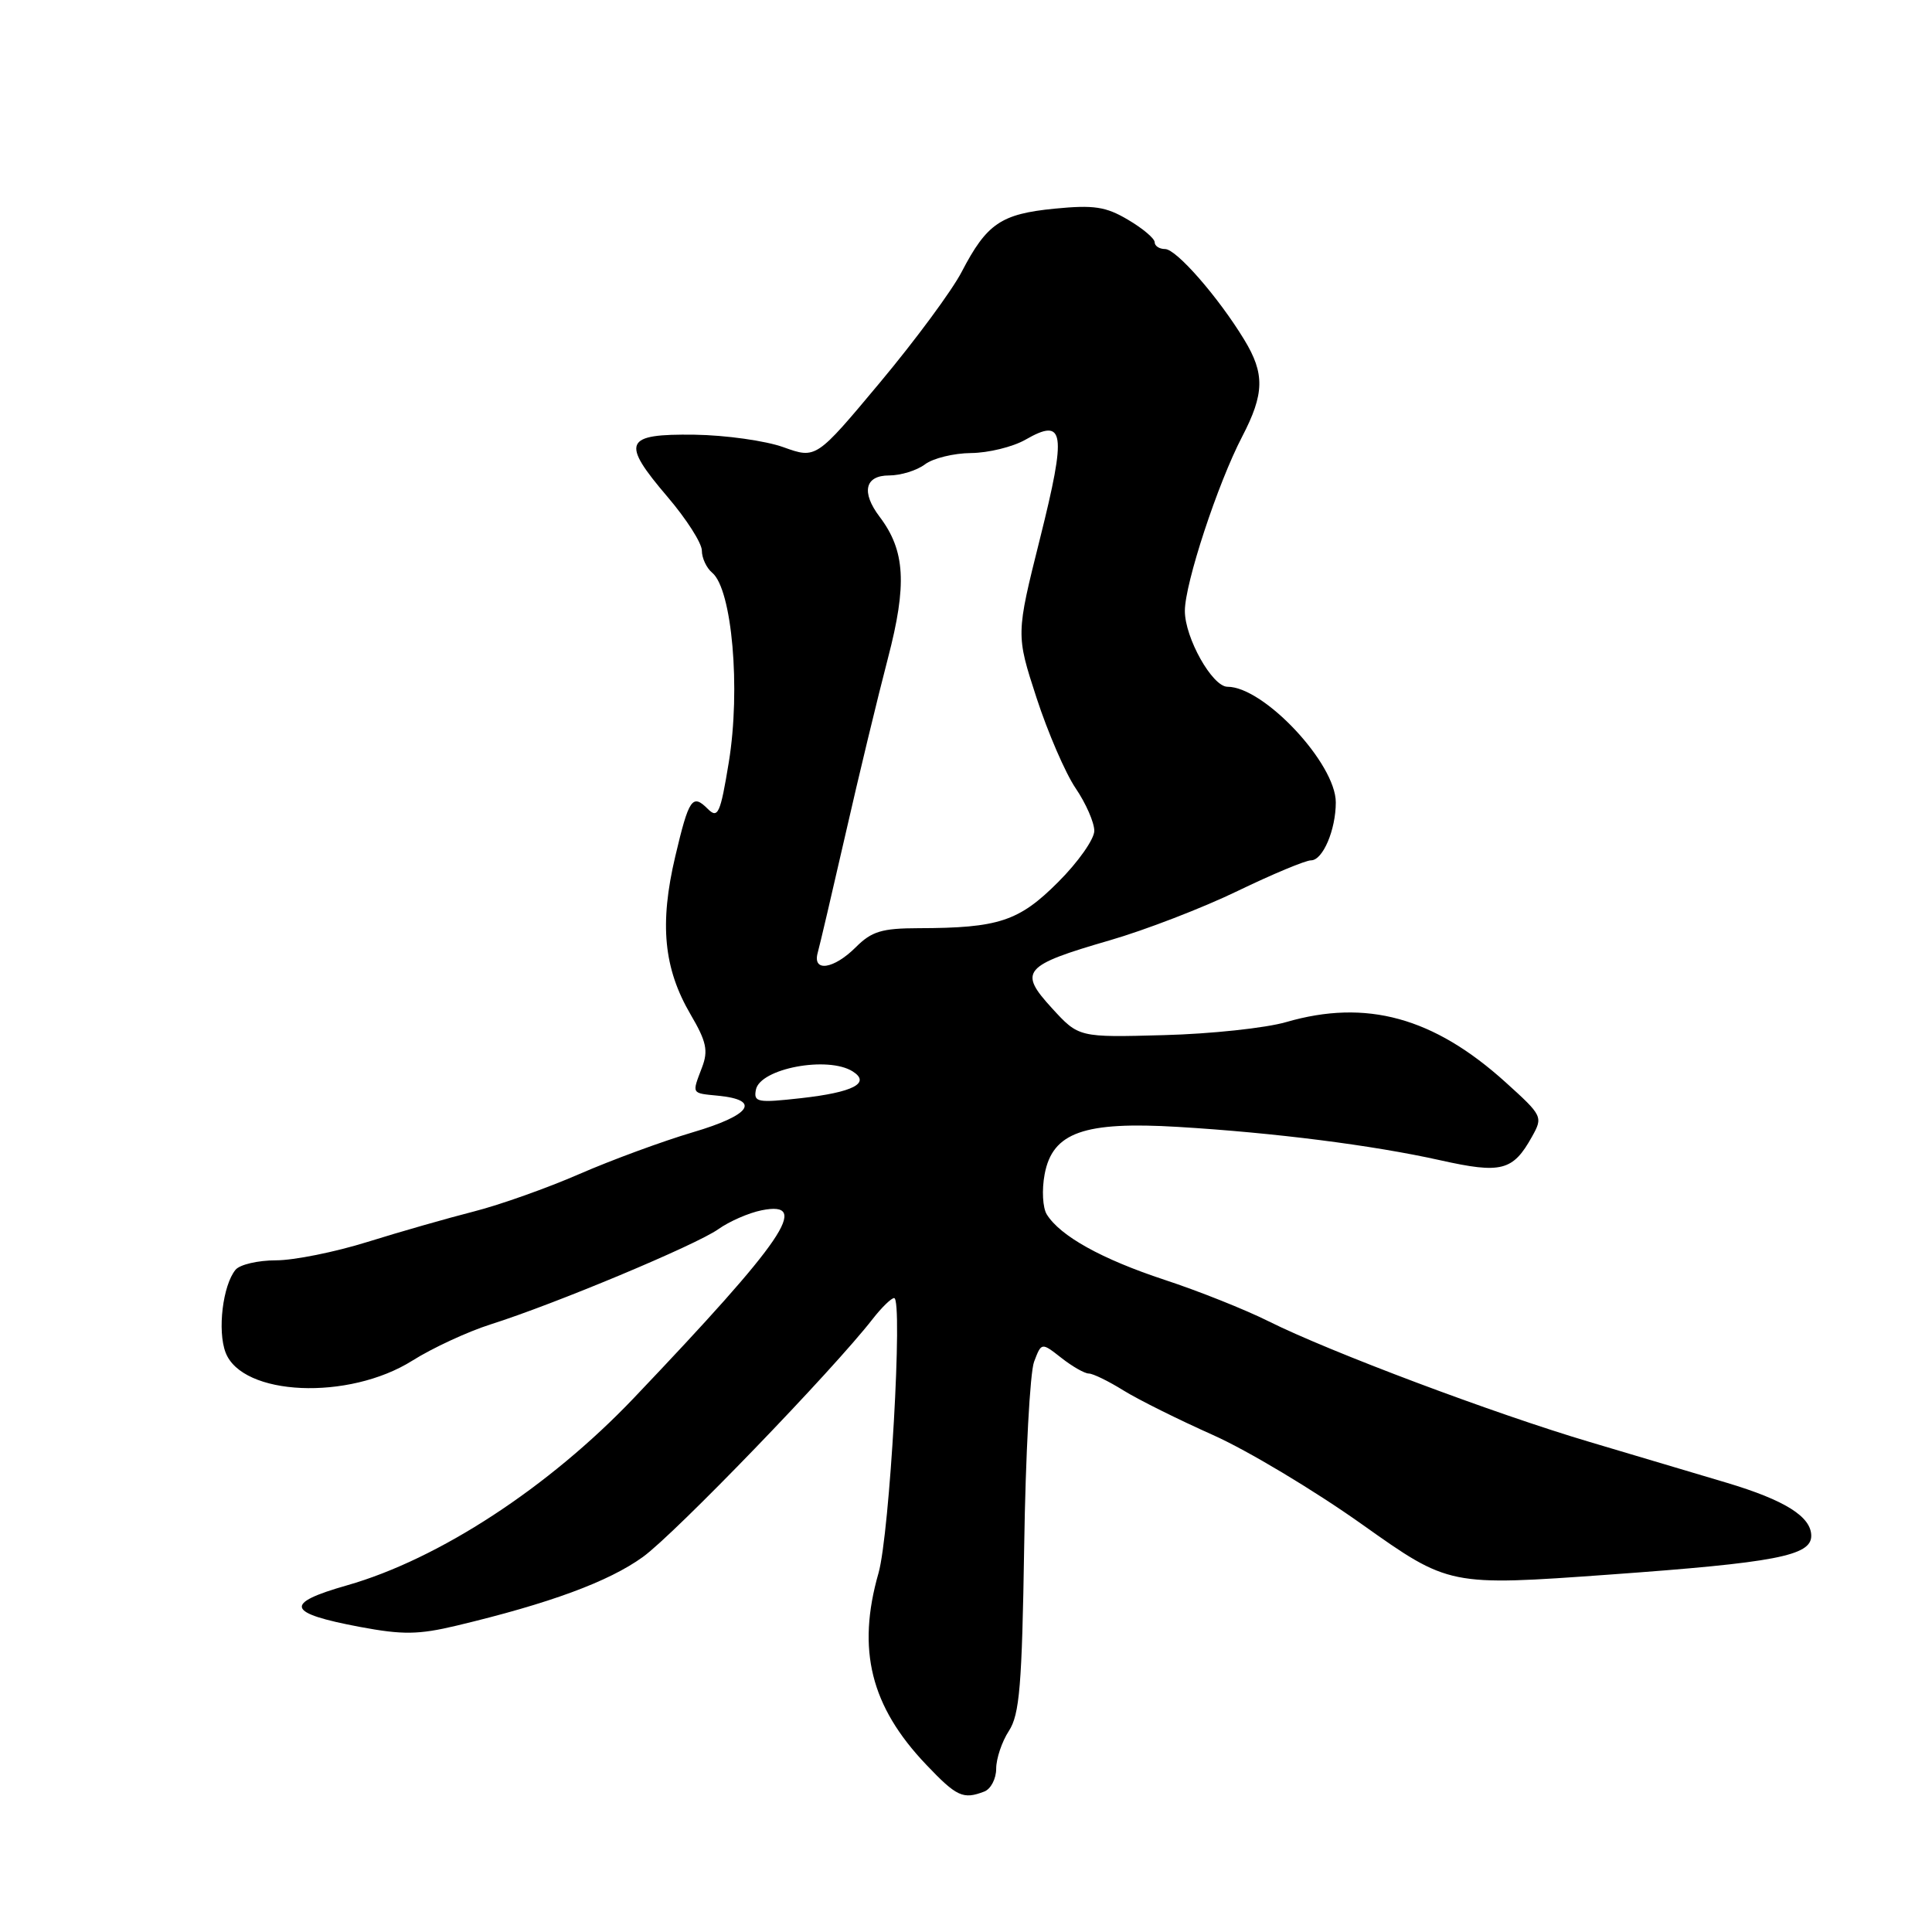 <?xml version="1.0" encoding="UTF-8" standalone="no"?>
<!DOCTYPE svg PUBLIC "-//W3C//DTD SVG 1.1//EN" "http://www.w3.org/Graphics/SVG/1.1/DTD/svg11.dtd" >
<svg xmlns="http://www.w3.org/2000/svg" xmlns:xlink="http://www.w3.org/1999/xlink" version="1.1" viewBox="0 0 256 256">
 <g >
 <path fill="currentColor"
d=" M 130.42 237.39 C 131.29 237.06 132.00 235.69 132.00 234.36 C 132.00 233.02 132.76 230.77 133.68 229.36 C 135.10 227.19 135.42 223.35 135.71 204.90 C 135.89 192.87 136.48 181.86 137.02 180.44 C 138.00 177.86 138.00 177.86 140.64 179.93 C 142.09 181.07 143.72 182.00 144.27 182.00 C 144.82 182.00 146.89 183.01 148.88 184.25 C 150.87 185.48 156.20 188.13 160.71 190.14 C 165.23 192.15 174.12 197.47 180.47 201.98 C 192.01 210.17 192.01 210.17 213.29 208.64 C 235.24 207.06 240.00 206.15 240.00 203.51 C 240.00 200.97 236.53 198.79 228.82 196.48 C 224.79 195.28 216.63 192.85 210.68 191.08 C 198.11 187.36 176.18 179.12 168.10 175.08 C 165.02 173.54 158.81 171.06 154.30 169.58 C 145.97 166.83 140.48 163.78 138.70 160.91 C 138.16 160.03 138.03 157.66 138.42 155.59 C 139.46 150.05 143.62 148.57 156.09 149.32 C 168.87 150.09 181.87 151.74 190.84 153.74 C 198.94 155.55 200.47 155.16 203.00 150.61 C 204.47 147.98 204.40 147.84 199.50 143.41 C 189.97 134.80 181.05 132.35 170.43 135.43 C 167.72 136.22 160.42 137.00 154.22 137.16 C 142.94 137.47 142.94 137.47 139.39 133.59 C 134.91 128.70 135.56 127.93 147.04 124.60 C 151.74 123.24 159.37 120.30 163.99 118.06 C 168.61 115.83 172.99 114.00 173.72 114.00 C 175.28 114.00 177.00 109.96 177.00 106.32 C 177.00 101.17 167.47 91.00 162.65 91.00 C 160.64 91.00 157.00 84.52 157.00 80.95 C 157.00 77.31 161.35 64.08 164.59 57.86 C 167.55 52.17 167.61 49.51 164.86 45.00 C 161.42 39.35 155.87 33.00 154.38 33.00 C 153.62 33.00 153.00 32.59 153.00 32.10 C 153.00 31.60 151.41 30.26 149.47 29.12 C 146.52 27.37 144.94 27.14 139.72 27.65 C 132.63 28.35 130.76 29.63 127.44 36.00 C 126.16 38.48 121.29 45.07 116.62 50.66 C 108.14 60.81 108.14 60.81 103.82 59.26 C 101.44 58.40 96.14 57.66 92.03 57.60 C 82.69 57.48 82.23 58.55 88.47 65.86 C 90.96 68.78 93.00 71.97 93.00 72.96 C 93.00 73.95 93.62 75.27 94.37 75.89 C 97.00 78.08 98.16 91.29 96.57 101.00 C 95.45 107.83 95.13 108.53 93.77 107.17 C 91.74 105.14 91.28 105.82 89.48 113.46 C 87.36 122.43 87.94 128.33 91.51 134.43 C 93.61 138.01 93.87 139.22 93.02 141.44 C 91.67 145.01 91.56 144.83 95.17 145.19 C 100.89 145.75 99.49 147.77 91.81 150.03 C 87.79 151.22 81.03 153.71 76.78 155.56 C 72.54 157.41 66.24 159.65 62.78 160.53 C 59.33 161.41 52.99 163.22 48.70 164.56 C 44.41 165.90 38.95 167.00 36.57 167.00 C 34.19 167.00 31.78 167.56 31.21 168.25 C 29.52 170.30 28.79 176.33 29.89 179.21 C 32.09 184.99 46.19 185.61 54.64 180.29 C 57.31 178.61 61.98 176.45 65.00 175.49 C 73.53 172.79 92.20 164.98 95.17 162.88 C 96.63 161.84 99.22 160.71 100.92 160.37 C 107.50 159.05 103.96 164.26 84.00 185.23 C 72.73 197.07 58.16 206.59 46.00 210.06 C 37.54 212.47 37.93 213.74 47.72 215.58 C 53.34 216.63 55.45 216.61 60.48 215.41 C 72.84 212.46 80.63 209.59 85.18 206.31 C 89.42 203.25 110.39 181.53 115.65 174.75 C 116.83 173.24 118.10 172.00 118.48 172.00 C 119.67 172.00 117.89 203.23 116.41 208.43 C 113.50 218.60 115.37 226.10 122.72 233.82 C 126.76 238.07 127.61 238.47 130.42 237.39 Z  M 100.16 144.40 C 100.70 141.58 109.68 139.88 112.99 141.97 C 115.42 143.51 113.05 144.74 106.16 145.51 C 100.36 146.16 99.84 146.06 100.16 144.40 Z  M 108.35 126.25 C 108.62 125.29 110.28 118.20 112.04 110.50 C 113.79 102.80 116.32 92.33 117.65 87.24 C 120.21 77.44 119.95 72.96 116.55 68.47 C 114.09 65.22 114.60 63.00 117.81 63.00 C 119.35 63.00 121.49 62.34 122.56 61.53 C 123.63 60.72 126.38 60.05 128.67 60.03 C 130.96 60.01 134.20 59.22 135.88 58.26 C 141.07 55.28 141.35 57.18 137.81 71.34 C 134.62 84.09 134.62 84.09 137.34 92.45 C 138.84 97.05 141.17 102.45 142.53 104.45 C 143.89 106.45 145.00 108.99 145.00 110.09 C 145.00 111.19 142.85 114.25 140.21 116.88 C 135.02 122.08 132.32 122.97 121.70 122.99 C 116.86 123.00 115.50 123.41 113.41 125.50 C 110.48 128.43 107.63 128.86 108.35 126.25 Z "/>
</g>
</svg>